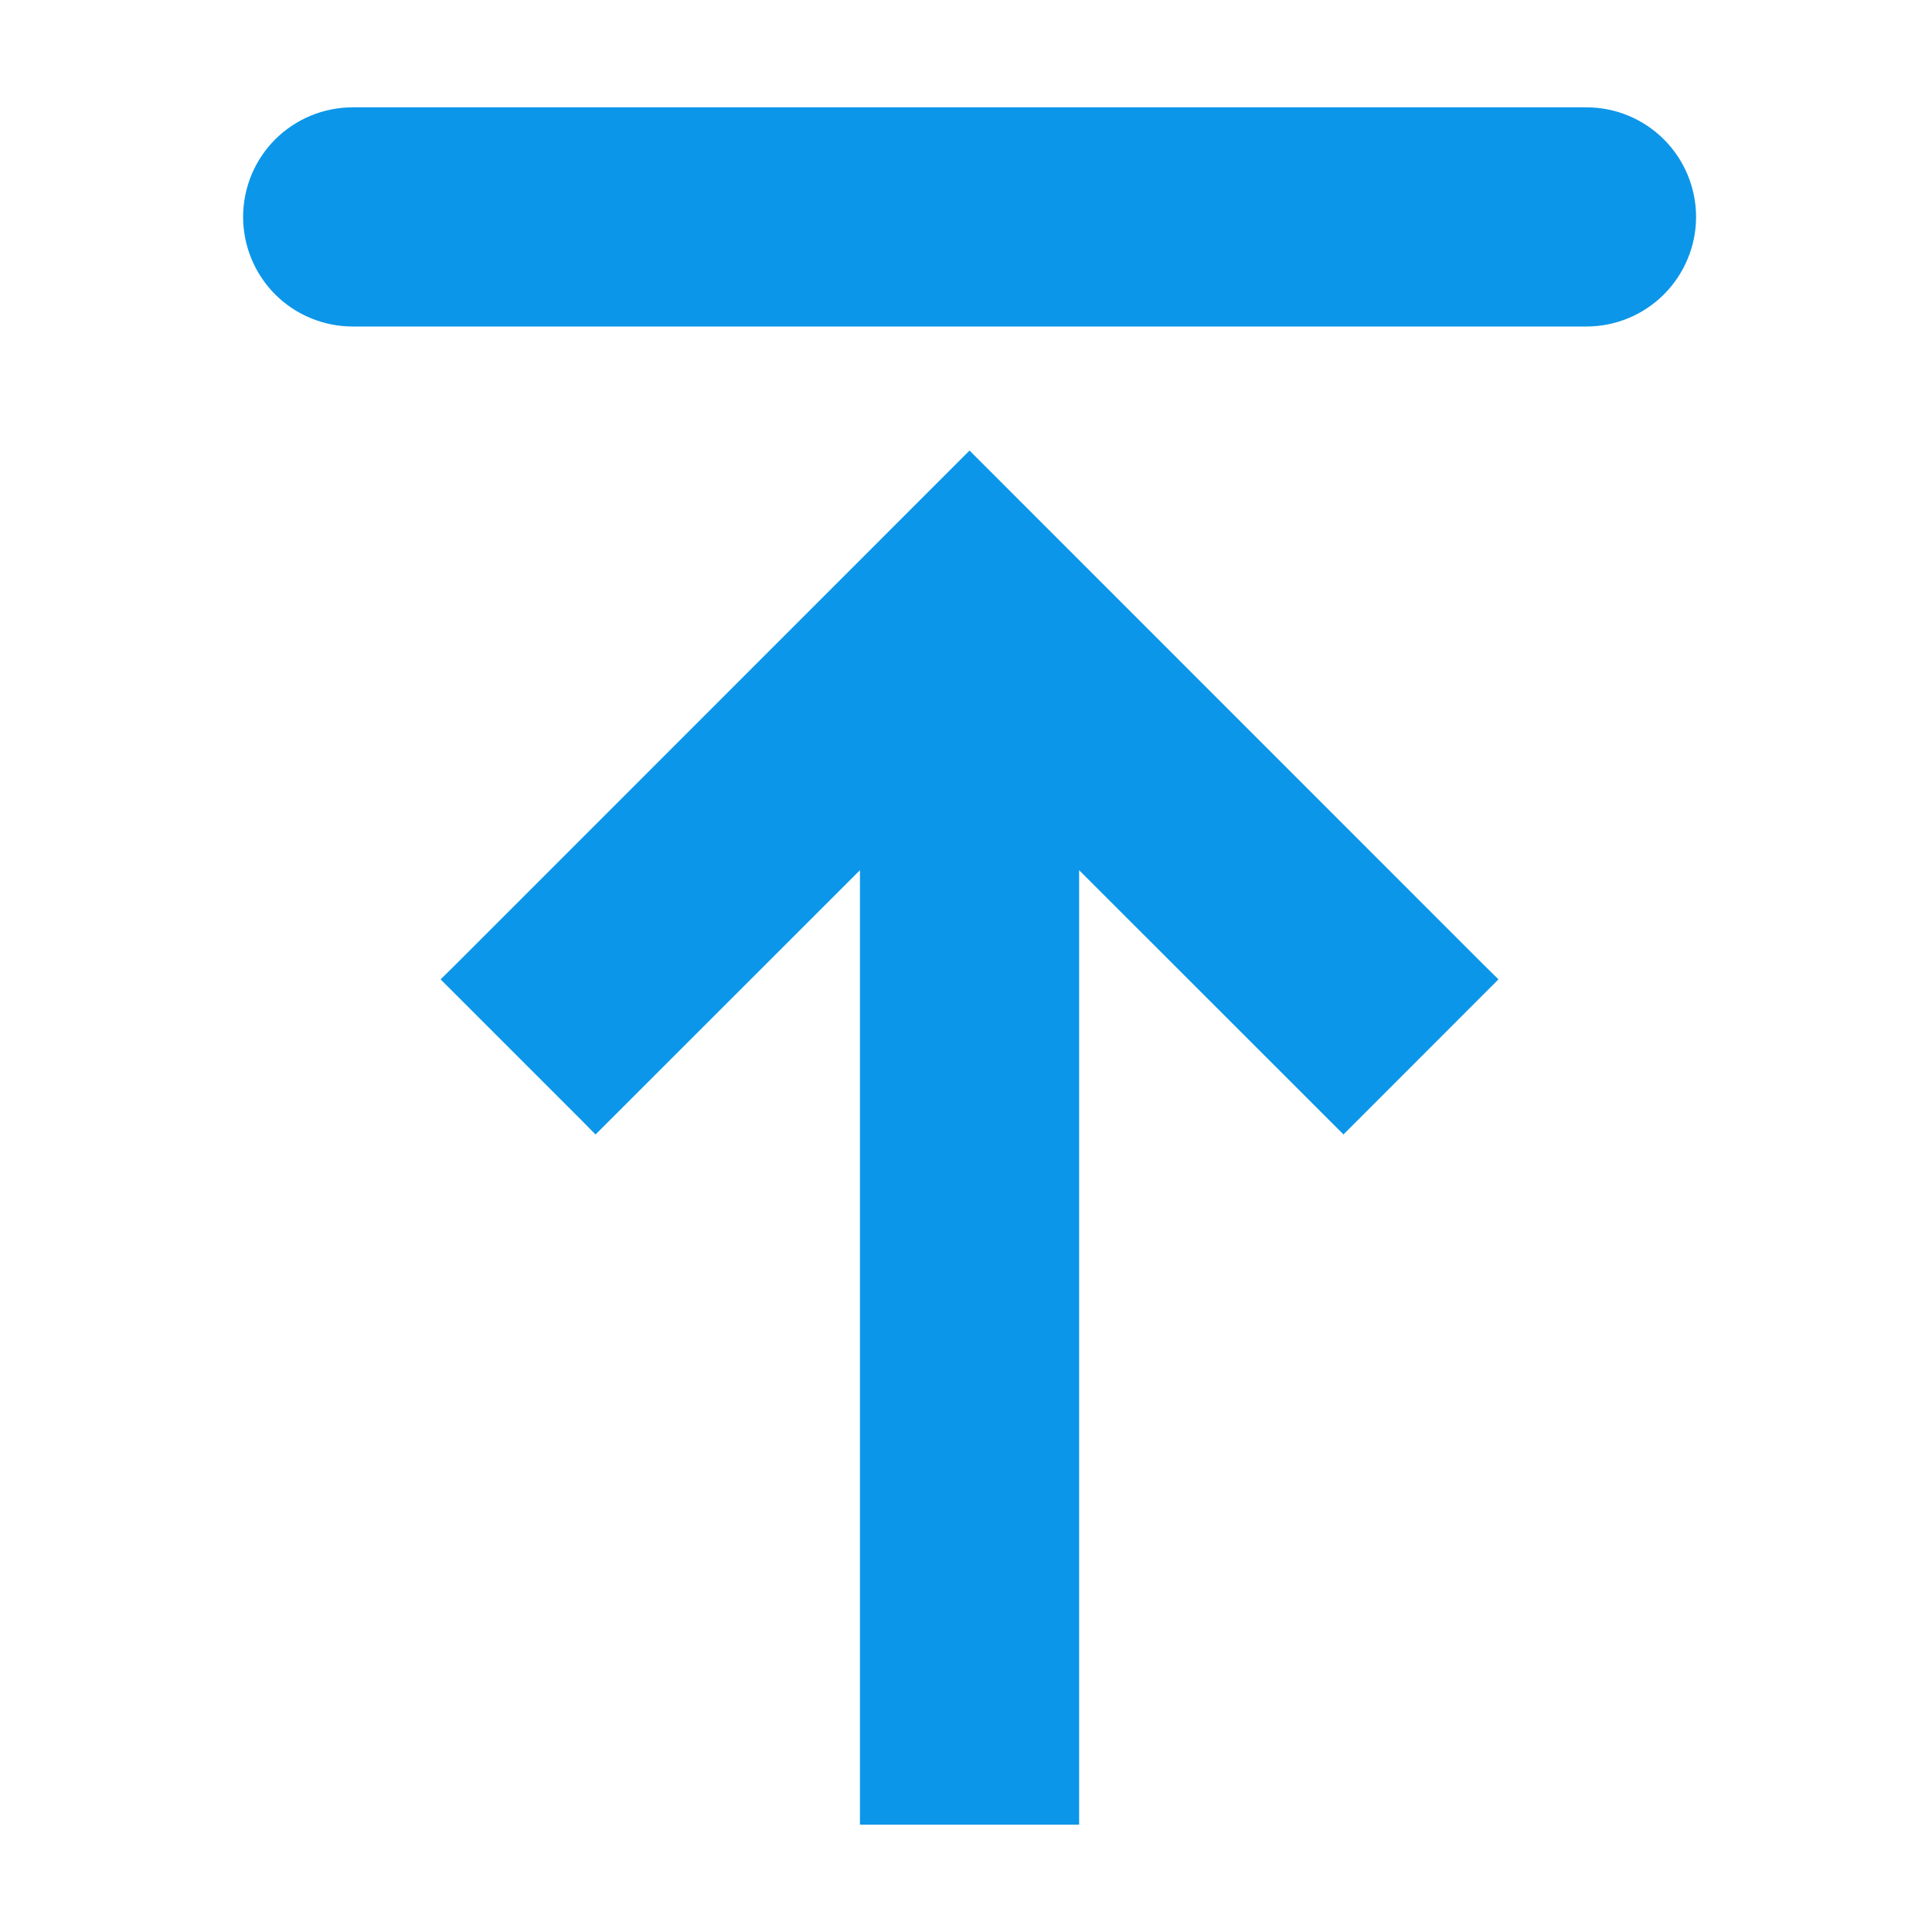 <svg width="18" height="18" viewBox="0 0 18 18" fill="none" xmlns="http://www.w3.org/2000/svg">
<path d="M5.479 10.357L5.549 10.428L5.62 10.357L8.112 7.866L8.112 16.8L8.112 16.9L8.212 16.9L9.854 16.9L9.954 16.9L9.954 16.8L9.954 7.866L12.446 10.357L12.517 10.428L12.588 10.357L13.748 9.196L13.819 9.125L13.748 9.055L9.104 4.41L9.033 4.339L8.962 4.41L4.318 9.055L4.247 9.125L4.318 9.196L5.479 10.357ZM3.286 2.942L14.78 2.942C15.025 2.942 15.259 2.845 15.432 2.672C15.604 2.499 15.702 2.265 15.702 2.021C15.702 1.777 15.604 1.542 15.432 1.37C15.259 1.197 15.025 1.1 14.78 1.1L3.286 1.1C3.042 1.1 2.807 1.197 2.634 1.37C2.462 1.542 2.365 1.777 2.365 2.021C2.365 2.265 2.462 2.499 2.634 2.672C2.807 2.845 3.042 2.942 3.286 2.942Z" fill="#0C96E9" stroke="#0C96E9" stroke-width="0.2"/>
</svg>
